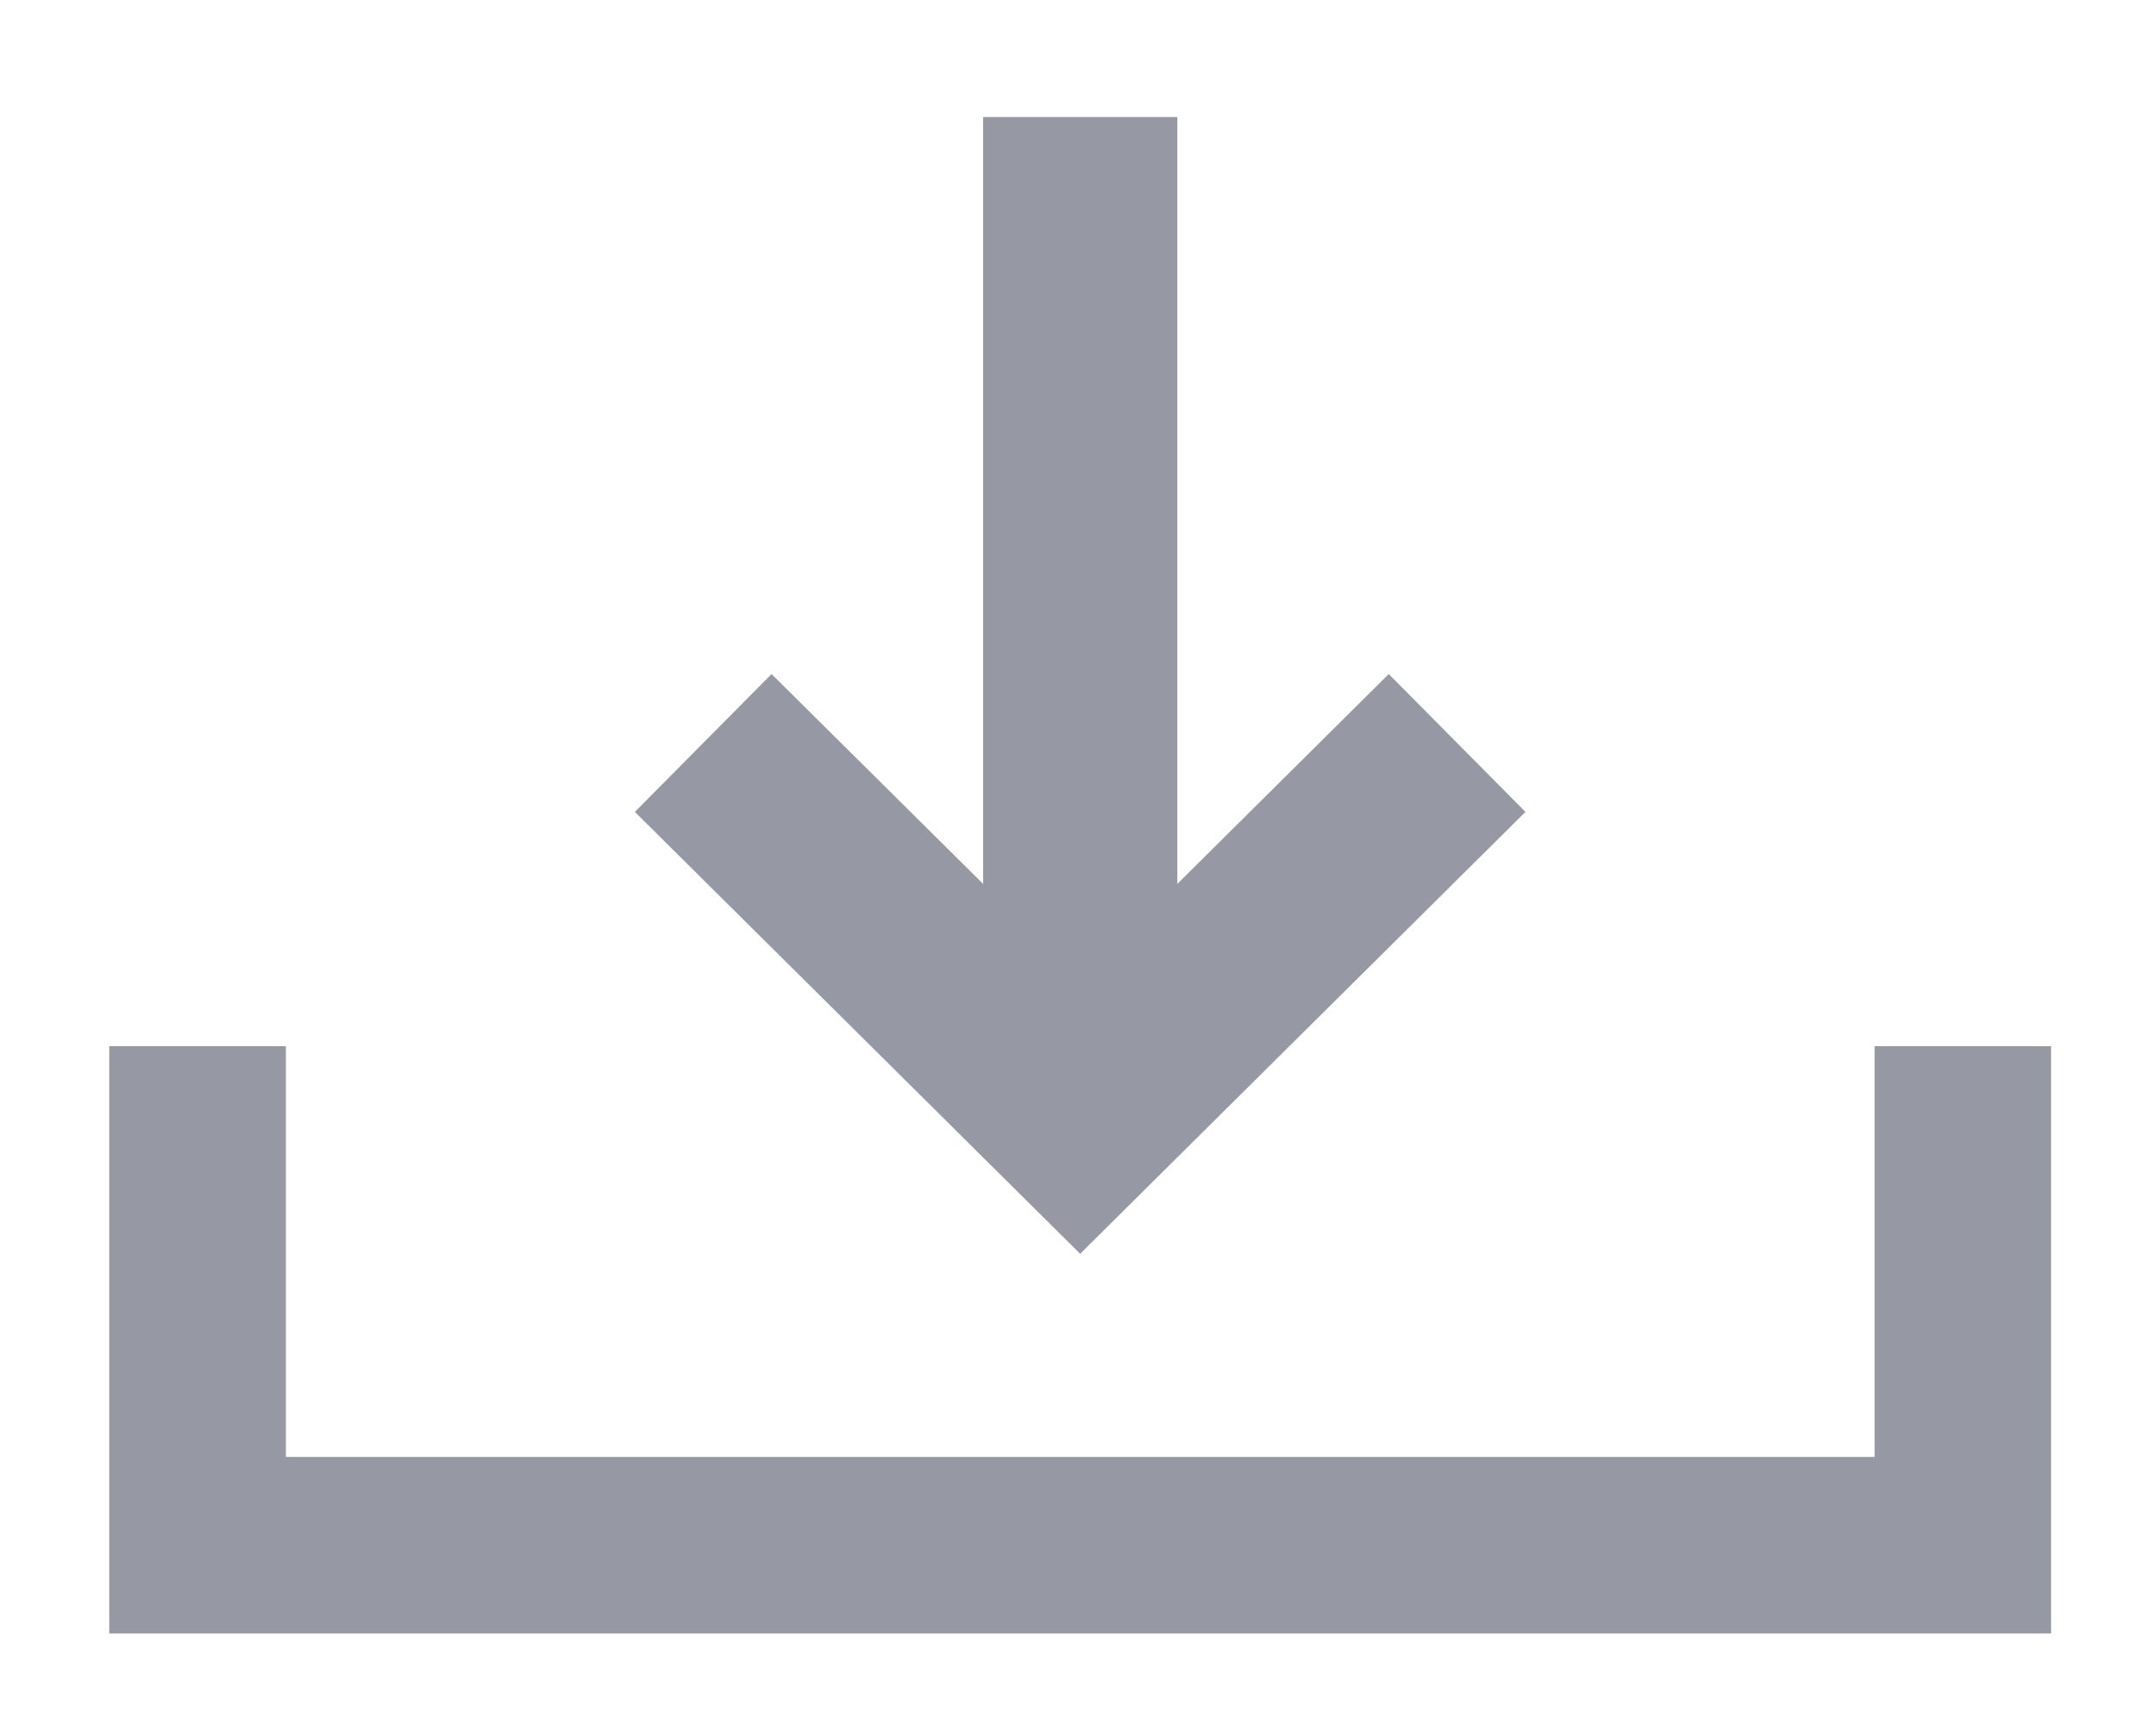<?xml version="1.0" encoding="UTF-8"?>
<svg width="15px" height="12px" viewBox="0 0 15 12" version="1.1" xmlns="http://www.w3.org/2000/svg" xmlns:xlink="http://www.w3.org/1999/xlink">
    <!-- Generator: Sketch 55 (78076) - https://sketchapp.com -->
    <title>Combined Shape</title>
    <desc>Created with Sketch.</desc>
    <g id="Page-1" stroke="none" stroke-width="1" fill="none" fill-rule="evenodd">
        <g id="Profile---Personal-Information" transform="translate(-492, -198)" fill="#9698A4" fill-rule="nonzero">
            <g id="Group-16" transform="translate(492.085, 195.637)">
                <g id="download_icon" transform="translate(0, 2.945)">
                    <path d="M6.755,5.567 L6.755,0.232 L8.106,0.232 L8.106,5.567 L9.577,4.107 L10.528,5.066 L7.43,8.14 L4.332,5.066 L5.283,4.107 L6.755,5.567 Z M12.957,9.553 L12.957,6.696 L14.185,6.696 L14.185,10.781 L0.675,10.781 L0.675,6.696 L1.904,6.696 L1.904,9.553 L12.957,9.553 Z" id="Combined-Shape"></path>
                </g>
            </g>
        </g>
    </g>
</svg>